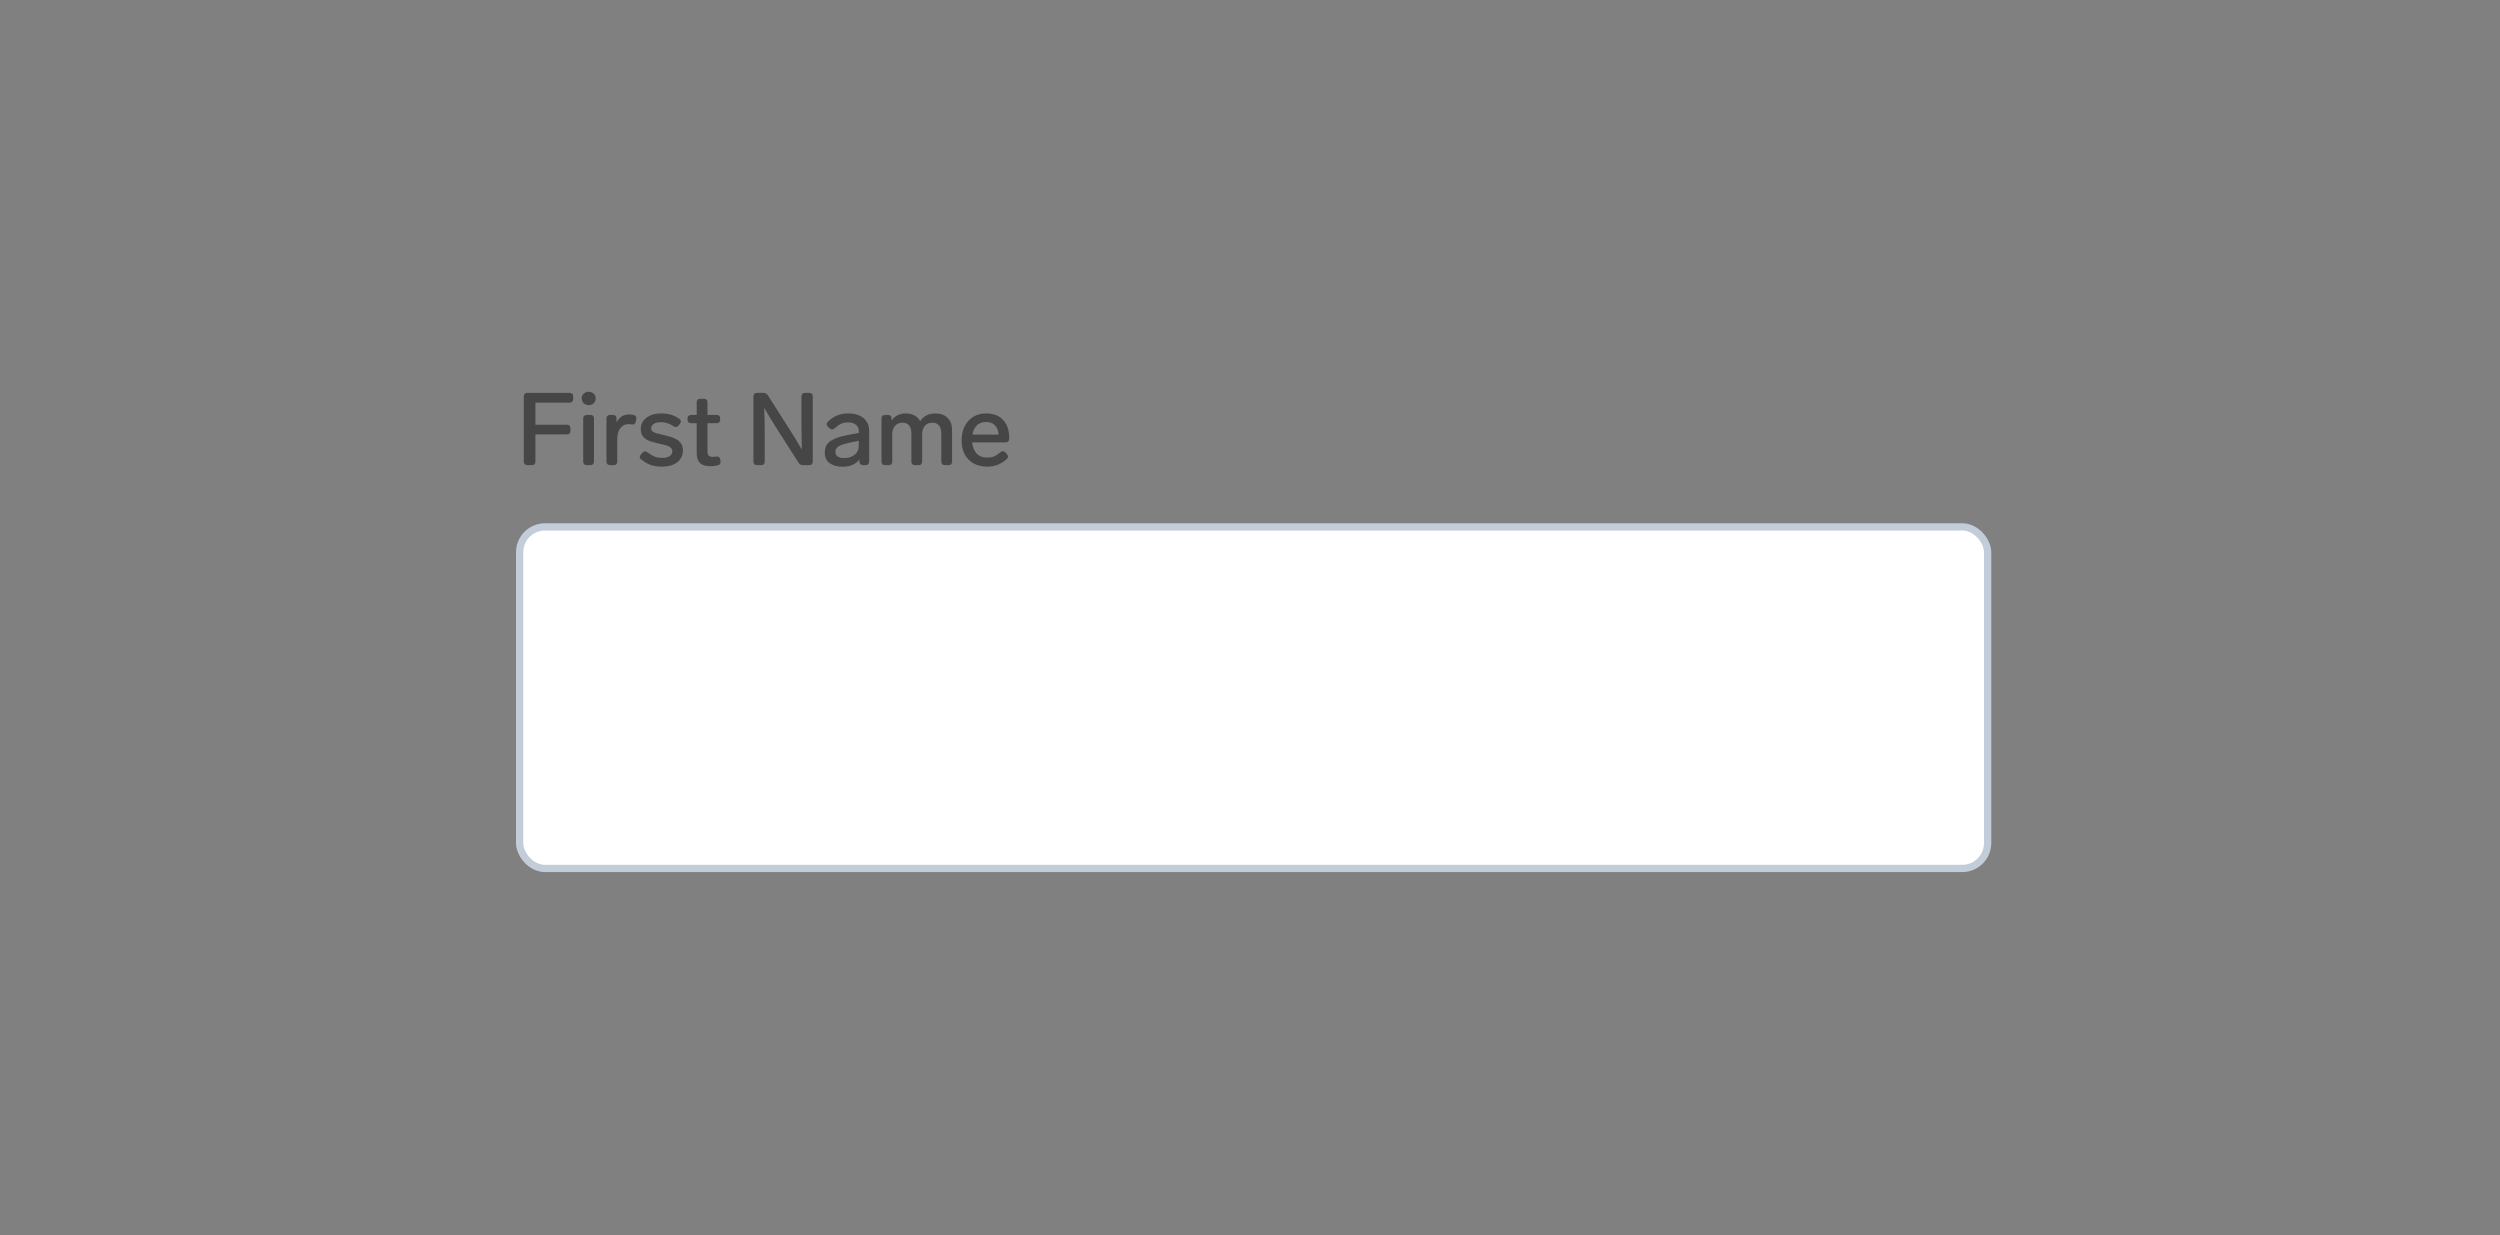 <svg width="344" height="170" viewBox="0 0 344 170" fill="none" xmlns="http://www.w3.org/2000/svg">
<rect x="0" y="0" width="344" height="170" fill="#808080" stroke="none"/>
<path d="M72.568 64C72.419 64 72.297 63.958 72.204 63.874C72.12 63.781 72.078 63.659 72.078 63.51V54.55C72.078 54.391 72.12 54.27 72.204 54.186C72.297 54.102 72.419 54.06 72.568 54.06H78.378C78.537 54.06 78.658 54.102 78.742 54.186C78.826 54.27 78.868 54.391 78.868 54.55V54.914C78.868 55.063 78.826 55.185 78.742 55.278C78.658 55.362 78.537 55.404 78.378 55.404H73.674V58.442H78C78.159 58.442 78.28 58.484 78.364 58.568C78.448 58.652 78.49 58.773 78.49 58.932V59.282C78.49 59.431 78.448 59.553 78.364 59.646C78.28 59.73 78.159 59.772 78 59.772H73.674V63.51C73.674 63.659 73.632 63.781 73.548 63.874C73.464 63.958 73.343 64 73.184 64H72.568ZM81.004 55.754C80.734 55.754 80.505 55.665 80.319 55.488C80.132 55.301 80.038 55.082 80.038 54.83C80.038 54.569 80.132 54.349 80.319 54.172C80.505 53.995 80.734 53.906 81.004 53.906C81.275 53.906 81.504 53.995 81.691 54.172C81.877 54.349 81.971 54.569 81.971 54.83C81.971 55.082 81.877 55.301 81.691 55.488C81.504 55.665 81.275 55.754 81.004 55.754ZM80.739 64C80.589 64 80.468 63.958 80.374 63.874C80.29 63.781 80.249 63.659 80.249 63.51V57.588C80.249 57.429 80.29 57.308 80.374 57.224C80.468 57.14 80.589 57.098 80.739 57.098H81.243C81.401 57.098 81.522 57.14 81.606 57.224C81.691 57.308 81.733 57.429 81.733 57.588V63.51C81.733 63.659 81.691 63.781 81.606 63.874C81.522 63.958 81.401 64 81.243 64H80.739ZM86.556 57.028C86.761 57.028 86.971 57.051 87.186 57.098C87.438 57.154 87.564 57.303 87.564 57.546C87.564 57.611 87.559 57.658 87.55 57.686L87.48 58.022C87.424 58.283 87.284 58.414 87.06 58.414L86.934 58.4C86.766 58.372 86.616 58.358 86.486 58.358C86.019 58.358 85.641 58.545 85.352 58.918C85.072 59.282 84.932 59.791 84.932 60.444V63.51C84.932 63.659 84.89 63.781 84.806 63.874C84.722 63.958 84.6 64 84.442 64H83.938C83.788 64 83.667 63.958 83.574 63.874C83.49 63.781 83.448 63.659 83.448 63.51V57.588C83.448 57.429 83.49 57.308 83.574 57.224C83.667 57.14 83.788 57.098 83.938 57.098H84.344C84.502 57.098 84.624 57.14 84.708 57.224C84.792 57.308 84.834 57.429 84.834 57.588V58.134C85.002 57.789 85.23 57.518 85.52 57.322C85.809 57.126 86.154 57.028 86.556 57.028ZM91.112 64.21C90.542 64.21 90.034 64.14 89.586 64C89.147 63.851 88.699 63.594 88.242 63.23C88.102 63.127 88.032 63.011 88.032 62.88C88.032 62.777 88.083 62.665 88.186 62.544L88.396 62.306C88.508 62.175 88.629 62.11 88.76 62.11C88.862 62.11 88.974 62.157 89.096 62.25C89.488 62.539 89.833 62.74 90.132 62.852C90.43 62.955 90.766 63.006 91.14 63.006C91.541 63.006 91.868 62.927 92.12 62.768C92.381 62.6 92.512 62.376 92.512 62.096C92.512 61.881 92.437 61.713 92.288 61.592C92.148 61.461 91.961 61.363 91.728 61.298C91.494 61.223 91.149 61.139 90.692 61.046C90.048 60.906 89.544 60.757 89.18 60.598C88.825 60.43 88.568 60.22 88.41 59.968C88.251 59.716 88.172 59.394 88.172 59.002C88.172 58.601 88.284 58.241 88.508 57.924C88.741 57.607 89.063 57.355 89.474 57.168C89.894 56.981 90.384 56.888 90.944 56.888C91.448 56.888 91.896 56.944 92.288 57.056C92.689 57.168 93.081 57.359 93.464 57.63C93.613 57.742 93.688 57.868 93.688 58.008C93.688 58.101 93.641 58.209 93.548 58.33L93.366 58.554C93.263 58.685 93.137 58.75 92.988 58.75C92.876 58.75 92.768 58.713 92.666 58.638C92.358 58.433 92.073 58.293 91.812 58.218C91.55 58.134 91.256 58.092 90.93 58.092C90.528 58.092 90.206 58.171 89.964 58.33C89.721 58.489 89.6 58.694 89.6 58.946C89.6 59.114 89.656 59.249 89.768 59.352C89.889 59.445 90.057 59.529 90.272 59.604C90.496 59.669 90.846 59.753 91.322 59.856C91.966 59.996 92.474 60.155 92.848 60.332C93.23 60.5 93.51 60.719 93.688 60.99C93.874 61.251 93.968 61.592 93.968 62.012C93.968 62.665 93.706 63.197 93.184 63.608C92.67 64.009 91.98 64.21 91.112 64.21ZM98.551 62.824C98.579 62.815 98.621 62.81 98.677 62.81C98.911 62.81 99.051 62.945 99.097 63.216L99.139 63.44C99.149 63.468 99.153 63.515 99.153 63.58C99.153 63.813 99.023 63.963 98.761 64.028C98.388 64.112 98.047 64.154 97.739 64.154C97.077 64.154 96.596 64 96.297 63.692C96.008 63.384 95.863 62.922 95.863 62.306V58.232H95.093C94.944 58.232 94.823 58.19 94.729 58.106C94.645 58.013 94.603 57.891 94.603 57.742V57.588C94.603 57.429 94.645 57.308 94.729 57.224C94.823 57.14 94.944 57.098 95.093 57.098H95.863V55.362C95.863 55.203 95.905 55.082 95.989 54.998C96.083 54.914 96.204 54.872 96.353 54.872H96.857C97.016 54.872 97.137 54.914 97.221 54.998C97.305 55.082 97.347 55.203 97.347 55.362V57.098H98.607C98.766 57.098 98.887 57.14 98.971 57.224C99.055 57.308 99.097 57.429 99.097 57.588V57.742C99.097 57.891 99.055 58.013 98.971 58.106C98.887 58.19 98.766 58.232 98.607 58.232H97.347V62.124C97.347 62.395 97.403 62.586 97.515 62.698C97.637 62.81 97.828 62.866 98.089 62.866C98.201 62.866 98.355 62.852 98.551 62.824ZM110.282 54.55C110.282 54.391 110.324 54.27 110.408 54.186C110.501 54.102 110.622 54.06 110.772 54.06H111.346C111.504 54.06 111.626 54.102 111.71 54.186C111.794 54.27 111.836 54.391 111.836 54.55V63.51C111.836 63.659 111.794 63.781 111.71 63.874C111.626 63.958 111.504 64 111.346 64H110.478C110.216 64 110.02 63.893 109.89 63.678L107.342 59.702C106.371 58.19 105.643 56.995 105.158 56.118C105.204 57.117 105.228 58.409 105.228 59.996V63.51C105.228 63.659 105.186 63.781 105.102 63.874C105.018 63.958 104.896 64 104.738 64H104.164C104.014 64 103.893 63.958 103.8 63.874C103.716 63.781 103.674 63.659 103.674 63.51V54.55C103.674 54.391 103.716 54.27 103.8 54.186C103.893 54.102 104.014 54.06 104.164 54.06H105.06C105.321 54.06 105.517 54.167 105.648 54.382L108.28 58.512C109.213 59.968 109.899 61.088 110.338 61.872C110.3 60.873 110.282 59.641 110.282 58.176V54.55ZM116.684 56.888C117.617 56.888 118.336 57.107 118.84 57.546C119.344 57.975 119.596 58.549 119.596 59.268V63.51C119.596 63.659 119.554 63.781 119.47 63.874C119.386 63.958 119.265 64 119.106 64H118.742C118.593 64 118.471 63.958 118.378 63.874C118.294 63.781 118.252 63.659 118.252 63.51V63.202C118.028 63.529 117.72 63.781 117.328 63.958C116.936 64.135 116.479 64.224 115.956 64.224C115.237 64.224 114.645 64.065 114.178 63.748C113.721 63.421 113.492 62.931 113.492 62.278C113.492 61.55 113.763 61.013 114.304 60.668C114.855 60.313 115.615 60.047 116.586 59.87L118.168 59.576V59.324C118.168 58.941 118.033 58.647 117.762 58.442C117.501 58.227 117.151 58.12 116.712 58.12C116.339 58.12 116.012 58.185 115.732 58.316C115.461 58.437 115.167 58.643 114.85 58.932C114.729 59.035 114.612 59.086 114.5 59.086C114.388 59.086 114.271 59.035 114.15 58.932L113.926 58.736C113.805 58.624 113.744 58.503 113.744 58.372C113.744 58.251 113.8 58.134 113.912 58.022C114.313 57.639 114.738 57.355 115.186 57.168C115.634 56.981 116.133 56.888 116.684 56.888ZM116.166 63.034C116.726 63.034 117.197 62.885 117.58 62.586C117.972 62.287 118.168 61.858 118.168 61.298V60.654L116.95 60.906C116.269 61.046 115.765 61.205 115.438 61.382C115.111 61.559 114.948 61.83 114.948 62.194C114.948 62.455 115.055 62.661 115.27 62.81C115.485 62.959 115.783 63.034 116.166 63.034ZM128.698 56.888C129.435 56.888 130.004 57.098 130.406 57.518C130.807 57.929 131.008 58.484 131.008 59.184V63.51C131.008 63.659 130.966 63.781 130.882 63.874C130.798 63.958 130.676 64 130.518 64H130.014C129.864 64 129.743 63.958 129.65 63.874C129.566 63.781 129.524 63.659 129.524 63.51V59.632C129.524 59.175 129.421 58.815 129.216 58.554C129.01 58.293 128.698 58.162 128.278 58.162C127.848 58.162 127.508 58.307 127.256 58.596C127.013 58.885 126.892 59.259 126.892 59.716V63.51C126.892 63.659 126.85 63.781 126.766 63.874C126.682 63.958 126.56 64 126.402 64H125.898C125.748 64 125.627 63.958 125.534 63.874C125.45 63.781 125.408 63.659 125.408 63.51V59.632C125.408 59.175 125.305 58.815 125.1 58.554C124.904 58.293 124.596 58.162 124.176 58.162C123.765 58.162 123.434 58.297 123.182 58.568C122.93 58.839 122.794 59.189 122.776 59.618V63.51C122.776 63.659 122.734 63.781 122.65 63.874C122.566 63.958 122.444 64 122.285 64H121.782C121.632 64 121.511 63.958 121.418 63.874C121.334 63.781 121.292 63.659 121.292 63.51V57.588C121.292 57.429 121.334 57.308 121.418 57.224C121.511 57.14 121.632 57.098 121.782 57.098H122.188C122.346 57.098 122.468 57.14 122.552 57.224C122.636 57.308 122.678 57.429 122.678 57.588V57.896C123.107 57.224 123.77 56.888 124.666 56.888C125.114 56.888 125.506 56.981 125.842 57.168C126.178 57.355 126.434 57.616 126.612 57.952C127.088 57.243 127.783 56.888 128.698 56.888ZM137.65 62.236C137.771 62.133 137.888 62.082 138 62.082C138.112 62.082 138.228 62.143 138.35 62.264L138.546 62.474C138.648 62.595 138.7 62.712 138.7 62.824C138.7 62.945 138.639 63.062 138.518 63.174C138.088 63.547 137.659 63.813 137.23 63.972C136.81 64.131 136.343 64.21 135.83 64.21C135.111 64.21 134.486 64.061 133.954 63.762C133.431 63.463 133.025 63.043 132.736 62.502C132.456 61.951 132.316 61.317 132.316 60.598C132.316 59.889 132.451 59.254 132.722 58.694C133.002 58.125 133.394 57.681 133.898 57.364C134.411 57.047 135.008 56.888 135.69 56.888C136.707 56.888 137.491 57.191 138.042 57.798C138.592 58.395 138.868 59.221 138.868 60.276V60.402C138.858 60.551 138.812 60.668 138.728 60.752C138.644 60.836 138.522 60.878 138.364 60.878H133.772C133.828 61.494 134.028 61.998 134.374 62.39C134.728 62.773 135.223 62.964 135.858 62.964C136.203 62.964 136.506 62.913 136.768 62.81C137.029 62.698 137.323 62.507 137.65 62.236ZM135.662 58.064C135.148 58.064 134.733 58.218 134.416 58.526C134.108 58.825 133.907 59.249 133.814 59.8H137.412C137.374 59.259 137.206 58.834 136.908 58.526C136.609 58.218 136.194 58.064 135.662 58.064Z" fill="#464646"/>
<rect x="71.5" y="72.5" width="202" height="47" rx="3.5" fill="white"/>
<rect x="71.5" y="72.5" width="202" height="47" rx="3.5" stroke="#C3CCD9"/>
</svg>
